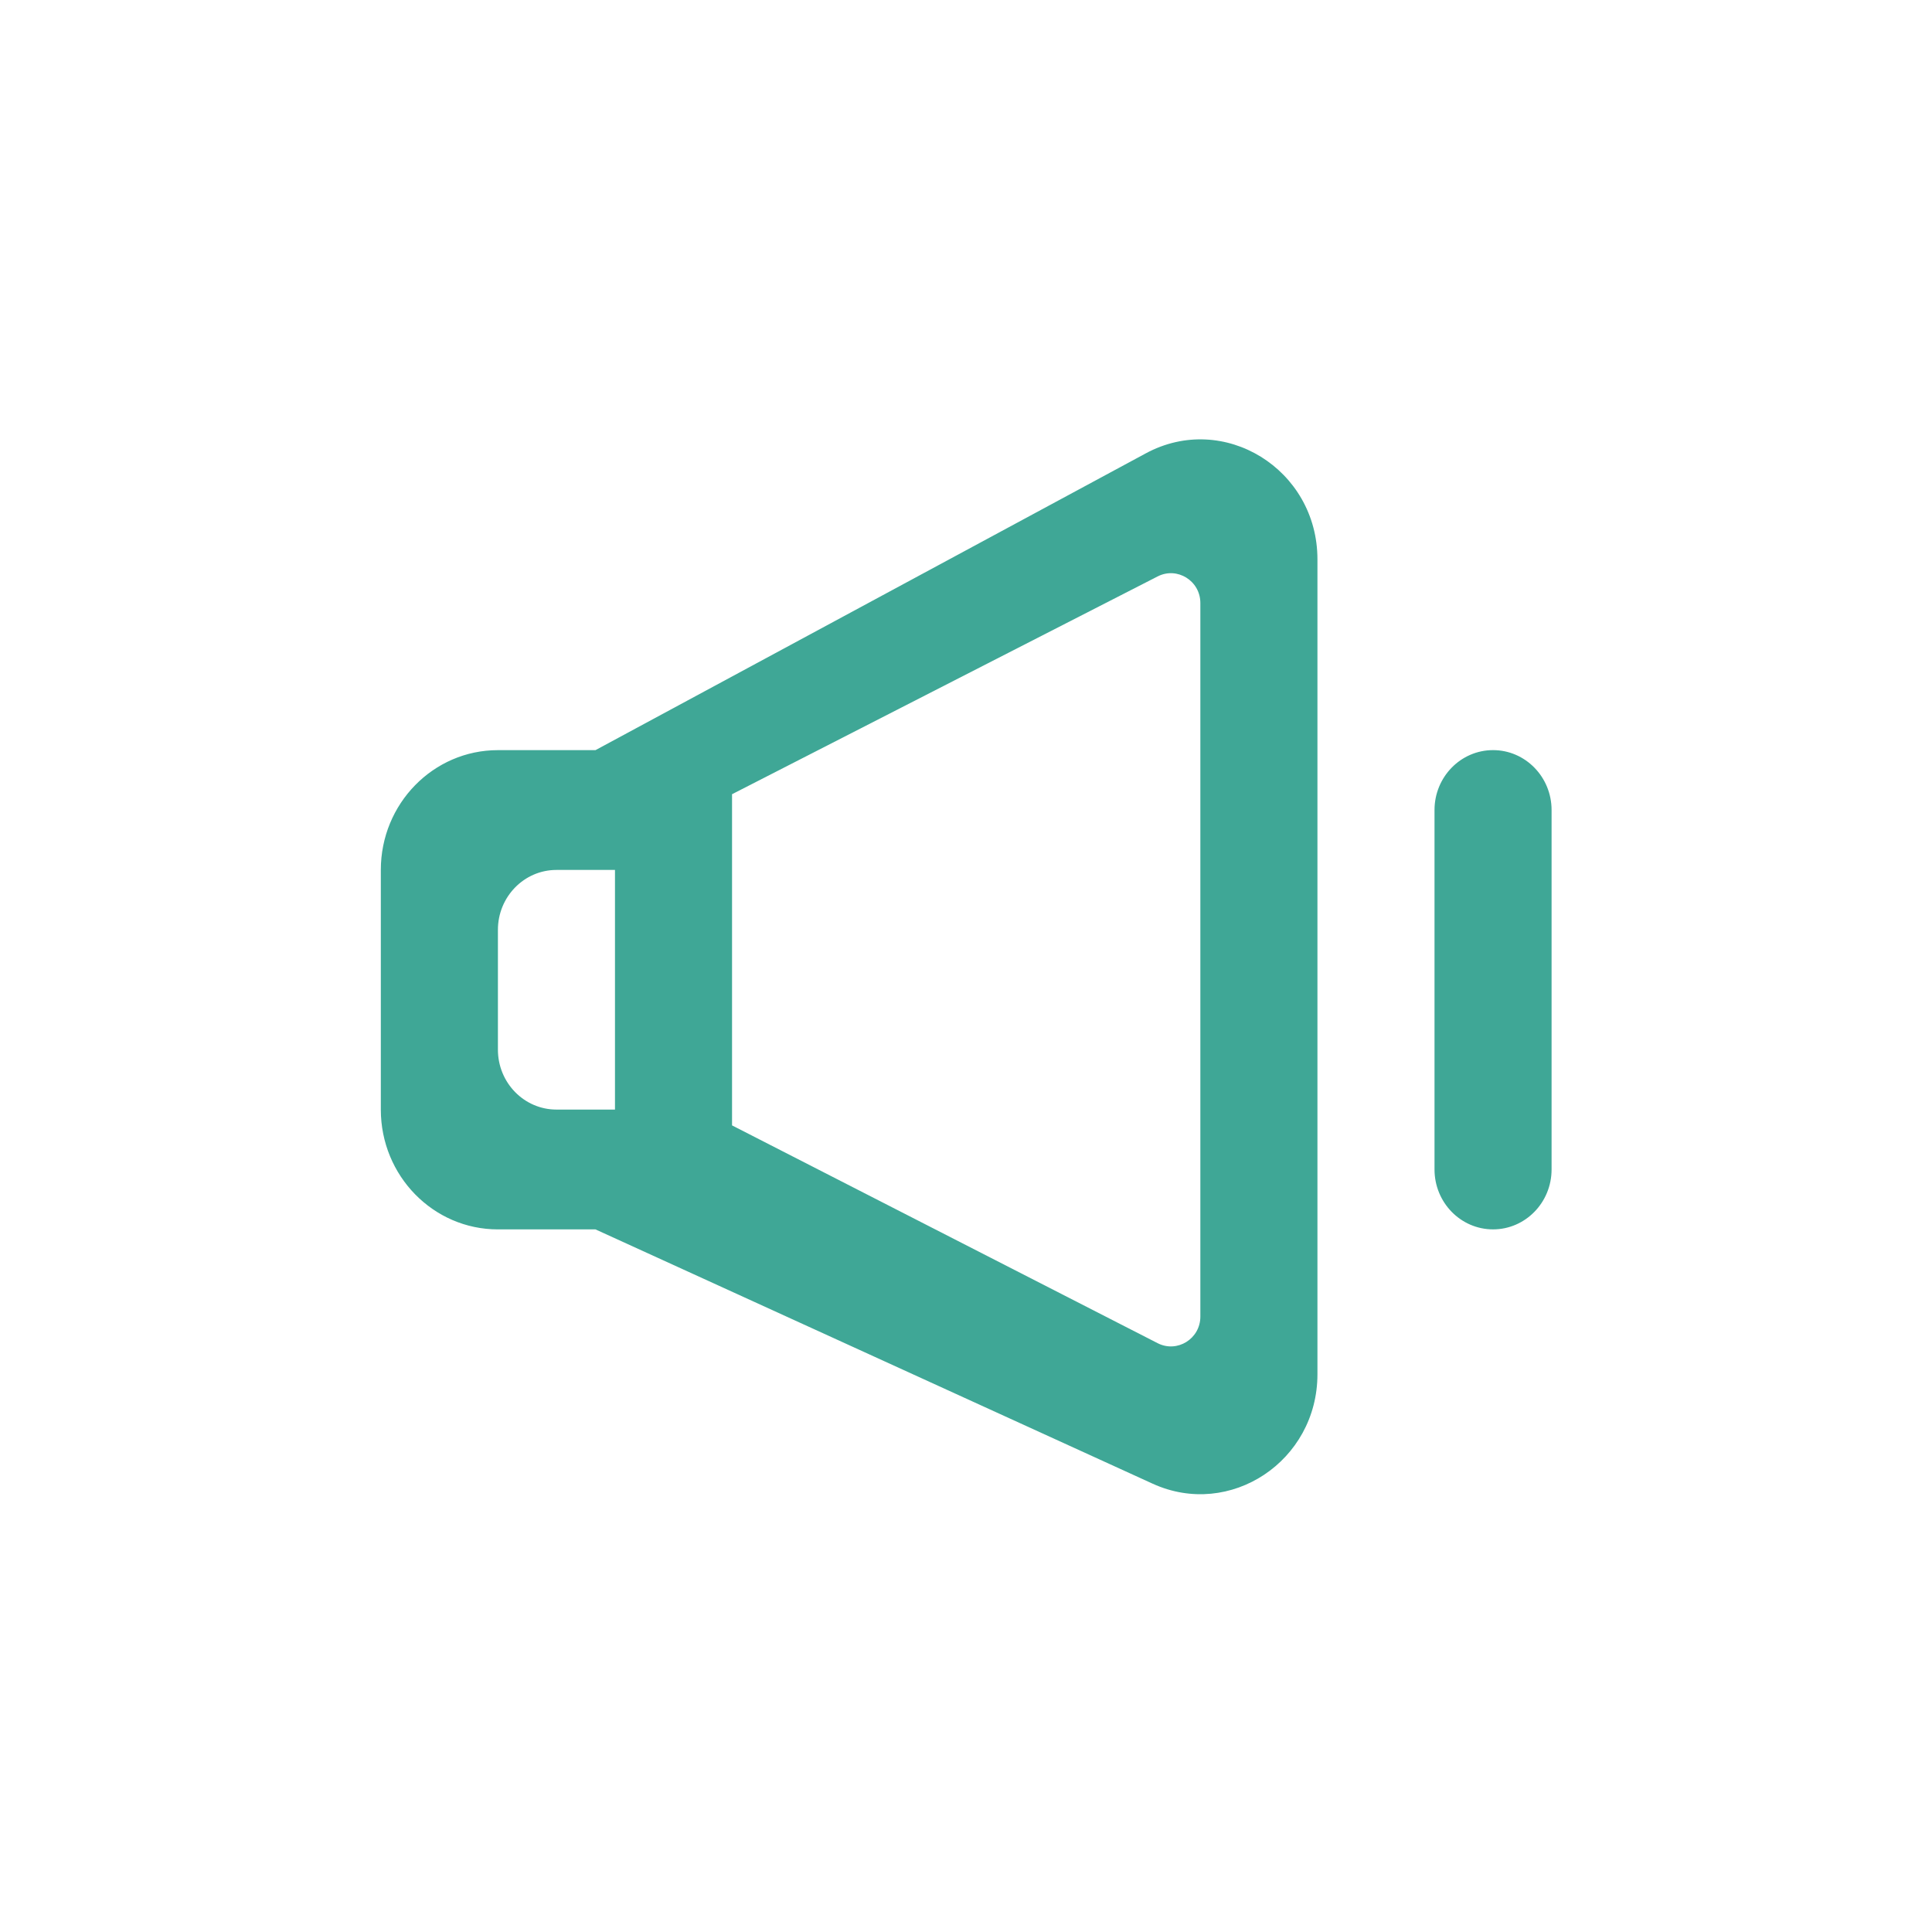 <svg xmlns="http://www.w3.org/2000/svg" xmlns:xlink="http://www.w3.org/1999/xlink" width="500" zoomAndPan="magnify" viewBox="0 0 375 375" height="500" preserveAspectRatio="xMidYMid meet" version="1.0"><defs><clipPath id="c28a0616f1"><path d="M 73.914 85.273 L 301.164 85.273 L 301.164 290.023 L 73.914 290.023 Z M 73.914 85.273 " clip-rule="nonzero"/></clipPath></defs><rect x="-37.5" width="450" fill="#ffffff" y="-37.5" height="450" fill-opacity="1"/><rect x="-37.5" width="450" fill="#ffffff" y="-37.5" height="450" fill-opacity="1"/><g clip-path="url(#c28a0616f1)"><path fill="#3fa796" d="M 289.801 145.598 C 296.07 145.598 301.16 150.809 301.16 157.227 L 301.16 226.992 C 301.16 233.41 296.07 238.621 289.801 238.621 C 283.527 238.621 278.438 233.41 278.438 226.992 L 278.438 157.227 C 278.438 150.809 283.527 145.598 289.801 145.598 Z M 119.367 215.367 L 108.004 215.367 C 101.734 215.367 96.645 210.156 96.645 203.738 L 96.645 180.484 C 96.645 174.066 101.734 168.855 108.004 168.855 L 119.367 168.855 Z M 142.09 154.156 C 172.395 138.645 196.266 126.434 224.707 111.879 C 228.488 109.949 232.988 112.727 232.988 117.051 L 232.988 255.543 C 232.988 259.871 228.488 262.645 224.707 260.715 C 196.277 246.16 172.395 233.938 142.09 218.438 Z M 73.918 168.855 L 73.918 215.371 C 73.918 228.219 84.086 238.625 96.645 238.625 L 115.582 238.625 L 223.73 287.984 C 238.762 294.844 255.715 283.59 255.715 266.742 L 255.715 108.566 C 255.715 91.051 237.523 79.832 222.398 87.996 L 115.582 145.602 L 96.645 145.602 C 84.086 145.602 73.918 156.008 73.918 168.855 Z M 73.918 168.855 " fill-opacity="1" fill-rule="evenodd"/></g></svg>